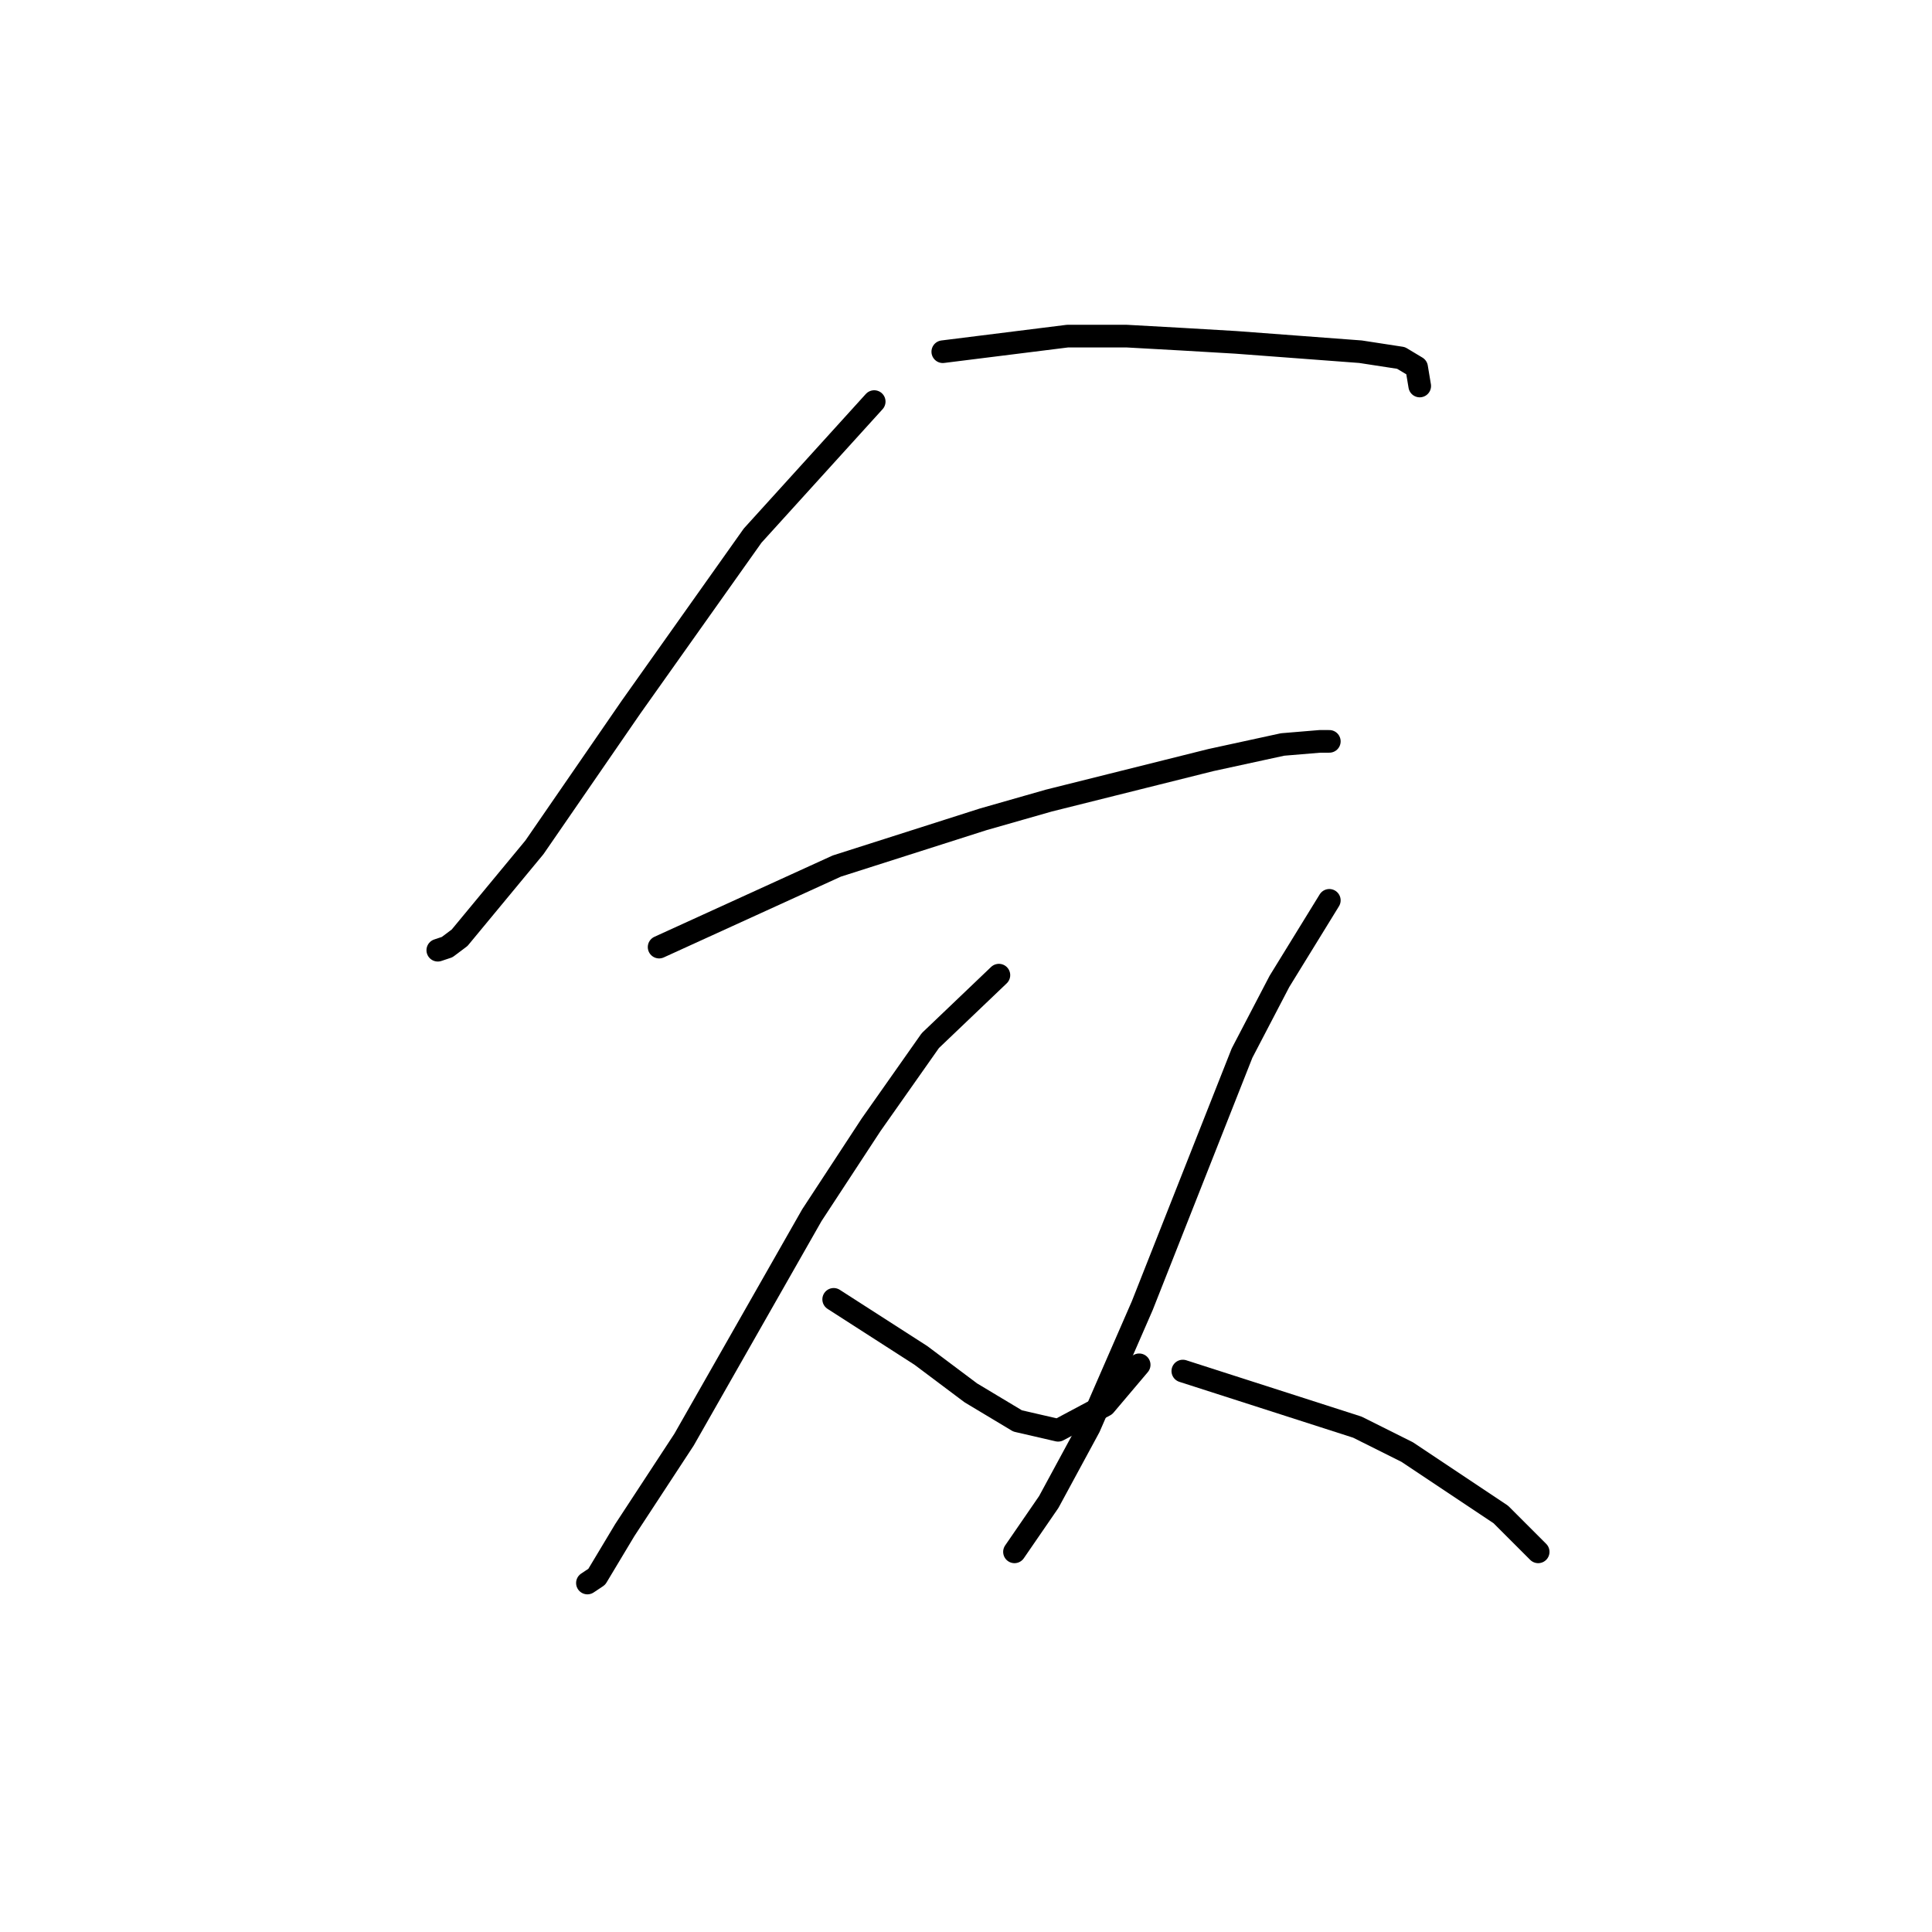 <?xml version="1.0" standalone="no"?>
    <svg width="256" height="256" xmlns="http://www.w3.org/2000/svg" version="1.1">
    <polyline stroke="black" stroke-width="3" stroke-linecap="round" fill="transparent" stroke-linejoin="round" points="115.837 53.212 99.728 70.973 83.619 93.691 70.814 112.278 60.901 124.257 59.249 125.496 58.01 125.909 58.01 125.909 " />
        <polyline stroke="black" stroke-width="3" stroke-linecap="round" fill="transparent" stroke-linejoin="round" points="124.924 46.603 141.446 44.538 149.294 44.538 156.729 44.951 163.751 45.364 180.273 46.603 185.642 47.429 187.708 48.669 188.121 51.147 188.121 51.147 " />
        <polyline stroke="black" stroke-width="3" stroke-linecap="round" fill="transparent" stroke-linejoin="round" points="87.336 125.496 110.88 114.757 130.294 108.561 138.968 106.083 147.229 104.017 160.446 100.713 169.947 98.648 174.903 98.235 176.142 98.235 176.142 98.235 " />
        <polyline stroke="black" stroke-width="3" stroke-linecap="round" fill="transparent" stroke-linejoin="round" points="132.359 129.213 123.272 137.887 115.424 149.04 107.576 161.018 90.641 190.758 82.793 202.736 79.075 208.932 77.836 209.758 77.836 209.758 " />
        <polyline stroke="black" stroke-width="3" stroke-linecap="round" fill="transparent" stroke-linejoin="round" points="110.467 172.171 122.033 179.605 125.337 182.084 128.641 184.562 134.837 188.28 140.207 189.519 146.403 186.214 150.946 180.845 150.946 180.845 " />
        <polyline stroke="black" stroke-width="3" stroke-linecap="round" fill="transparent" stroke-linejoin="round" points="176.142 119.3 169.533 130.039 164.577 139.54 151.359 172.997 144.337 189.106 138.968 199.019 134.424 205.628 134.424 205.628 " />
        <polyline stroke="black" stroke-width="3" stroke-linecap="round" fill="transparent" stroke-linejoin="round" points="156.729 181.671 179.86 189.106 186.469 192.41 198.86 200.671 203.817 205.628 203.817 205.628 " />
        </svg>